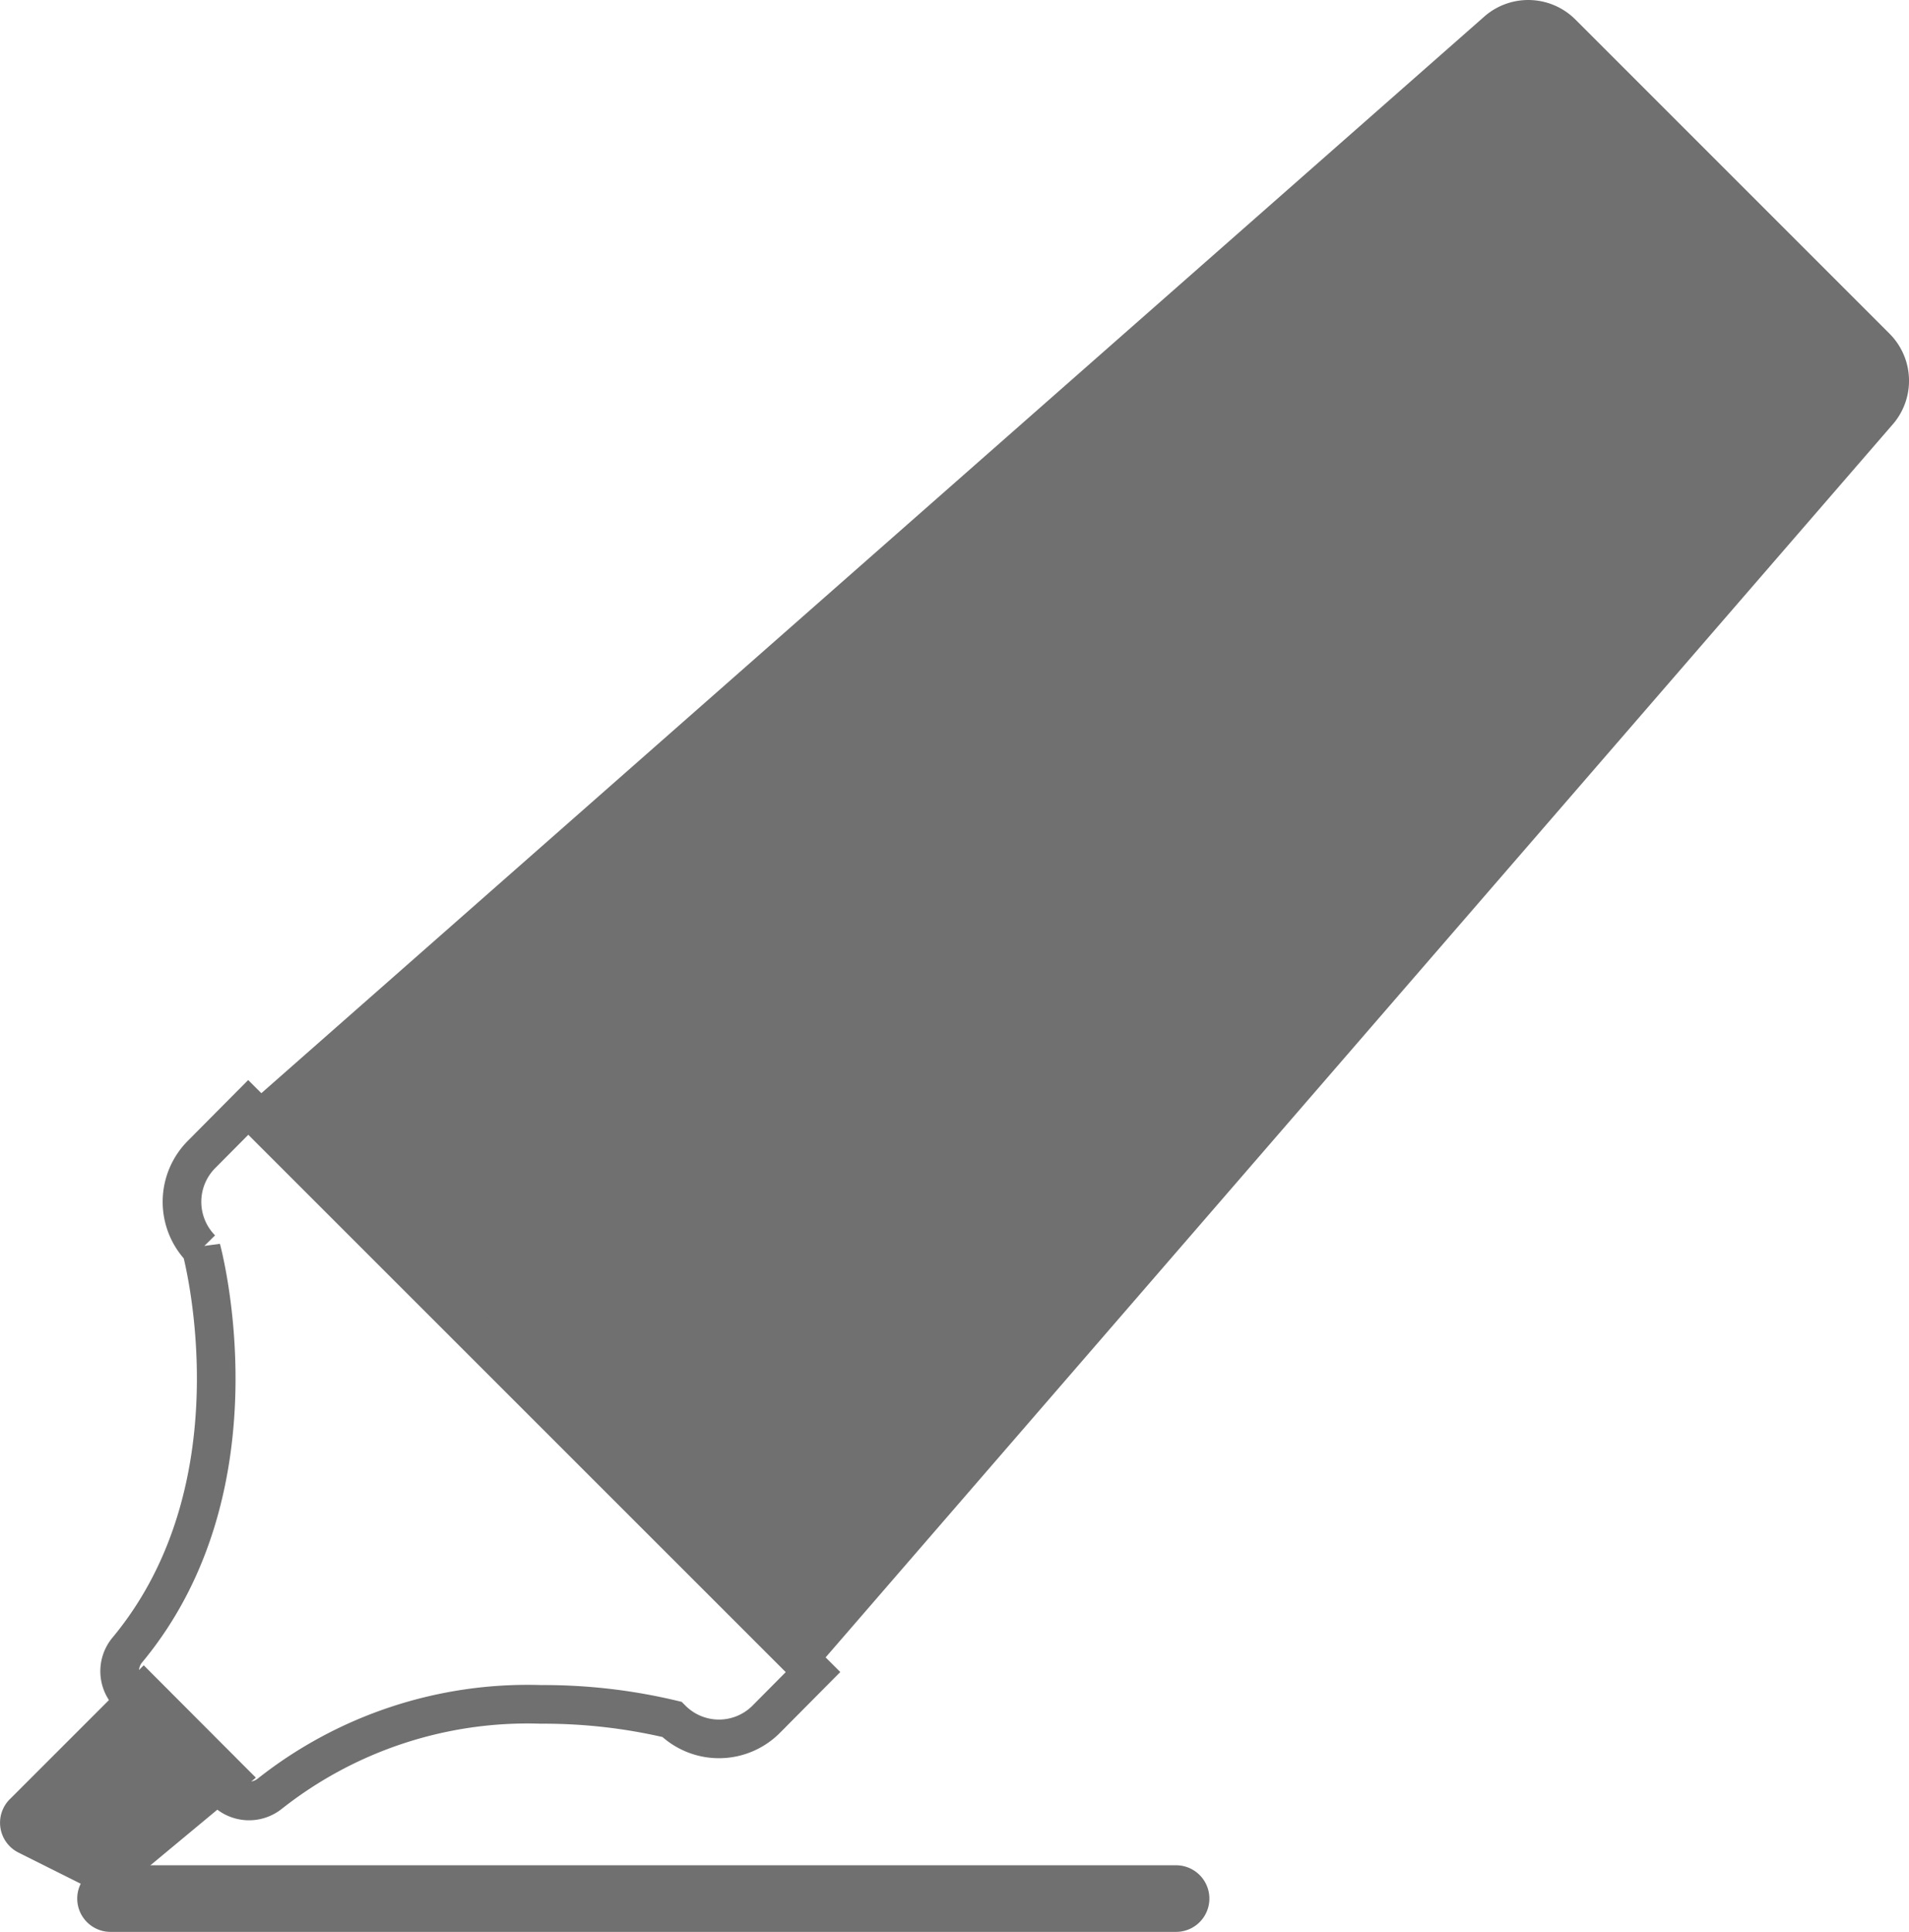 <svg xmlns="http://www.w3.org/2000/svg" viewBox="0 0 49.41 50">
  <defs>
    <style>
      .cls-1 {
        fill: #707070;
      }

      .cls-2 {
        fill: none;
        stroke: #707070;
      }
    </style>
  </defs>
  <g id="highlighter" transform="translate(-3.021 0)">
    <g id="Group_172" data-name="Group 172" transform="translate(3.021 0)">
      <path id="Path_204" data-name="Path 204" class="cls-1" d="M9.643,444.291,5.877,447.42,3.5,446.23a.863.863,0,0,1-.207-1.4l3.448-3.448Z" transform="translate(-3.021 -398.282)"/>
      <path id="Path_205" data-name="Path 205" class="cls-1" d="M111.076,10.952,83.1,43.276,68.45,28.623,100.49.418a1.725,1.725,0,0,1,2.353.095l8.111,8.111A1.724,1.724,0,0,1,111.076,10.952Z" transform="translate(-62.06 0)"/>
    </g>
    <path id="Path_206" data-name="Path 206" class="cls-2" d="M52.668,308.068l-1.215,1.224a1.724,1.724,0,0,1-2.438,0l0,0a14.321,14.321,0,0,0-3.388-.388,10.766,10.766,0,0,0-7.017,2.31.862.862,0,0,1-1.146-.06l-2.491-2.5a.862.862,0,0,1-.069-1.138c3.6-4.31,1.931-10.4,1.931-10.4a1.738,1.738,0,0,1,0-2.439l1.215-1.224Z" transform="translate(-28.604 -264.792)"/>
    <path id="Path_207" data-name="Path 207" class="cls-1" d="M51.879,496.071H24.3a.862.862,0,0,1,0-1.724H51.879a.862.862,0,0,1,0,1.724Z" transform="translate(-18.418 -446.071)"/>
  </g>
</svg>
